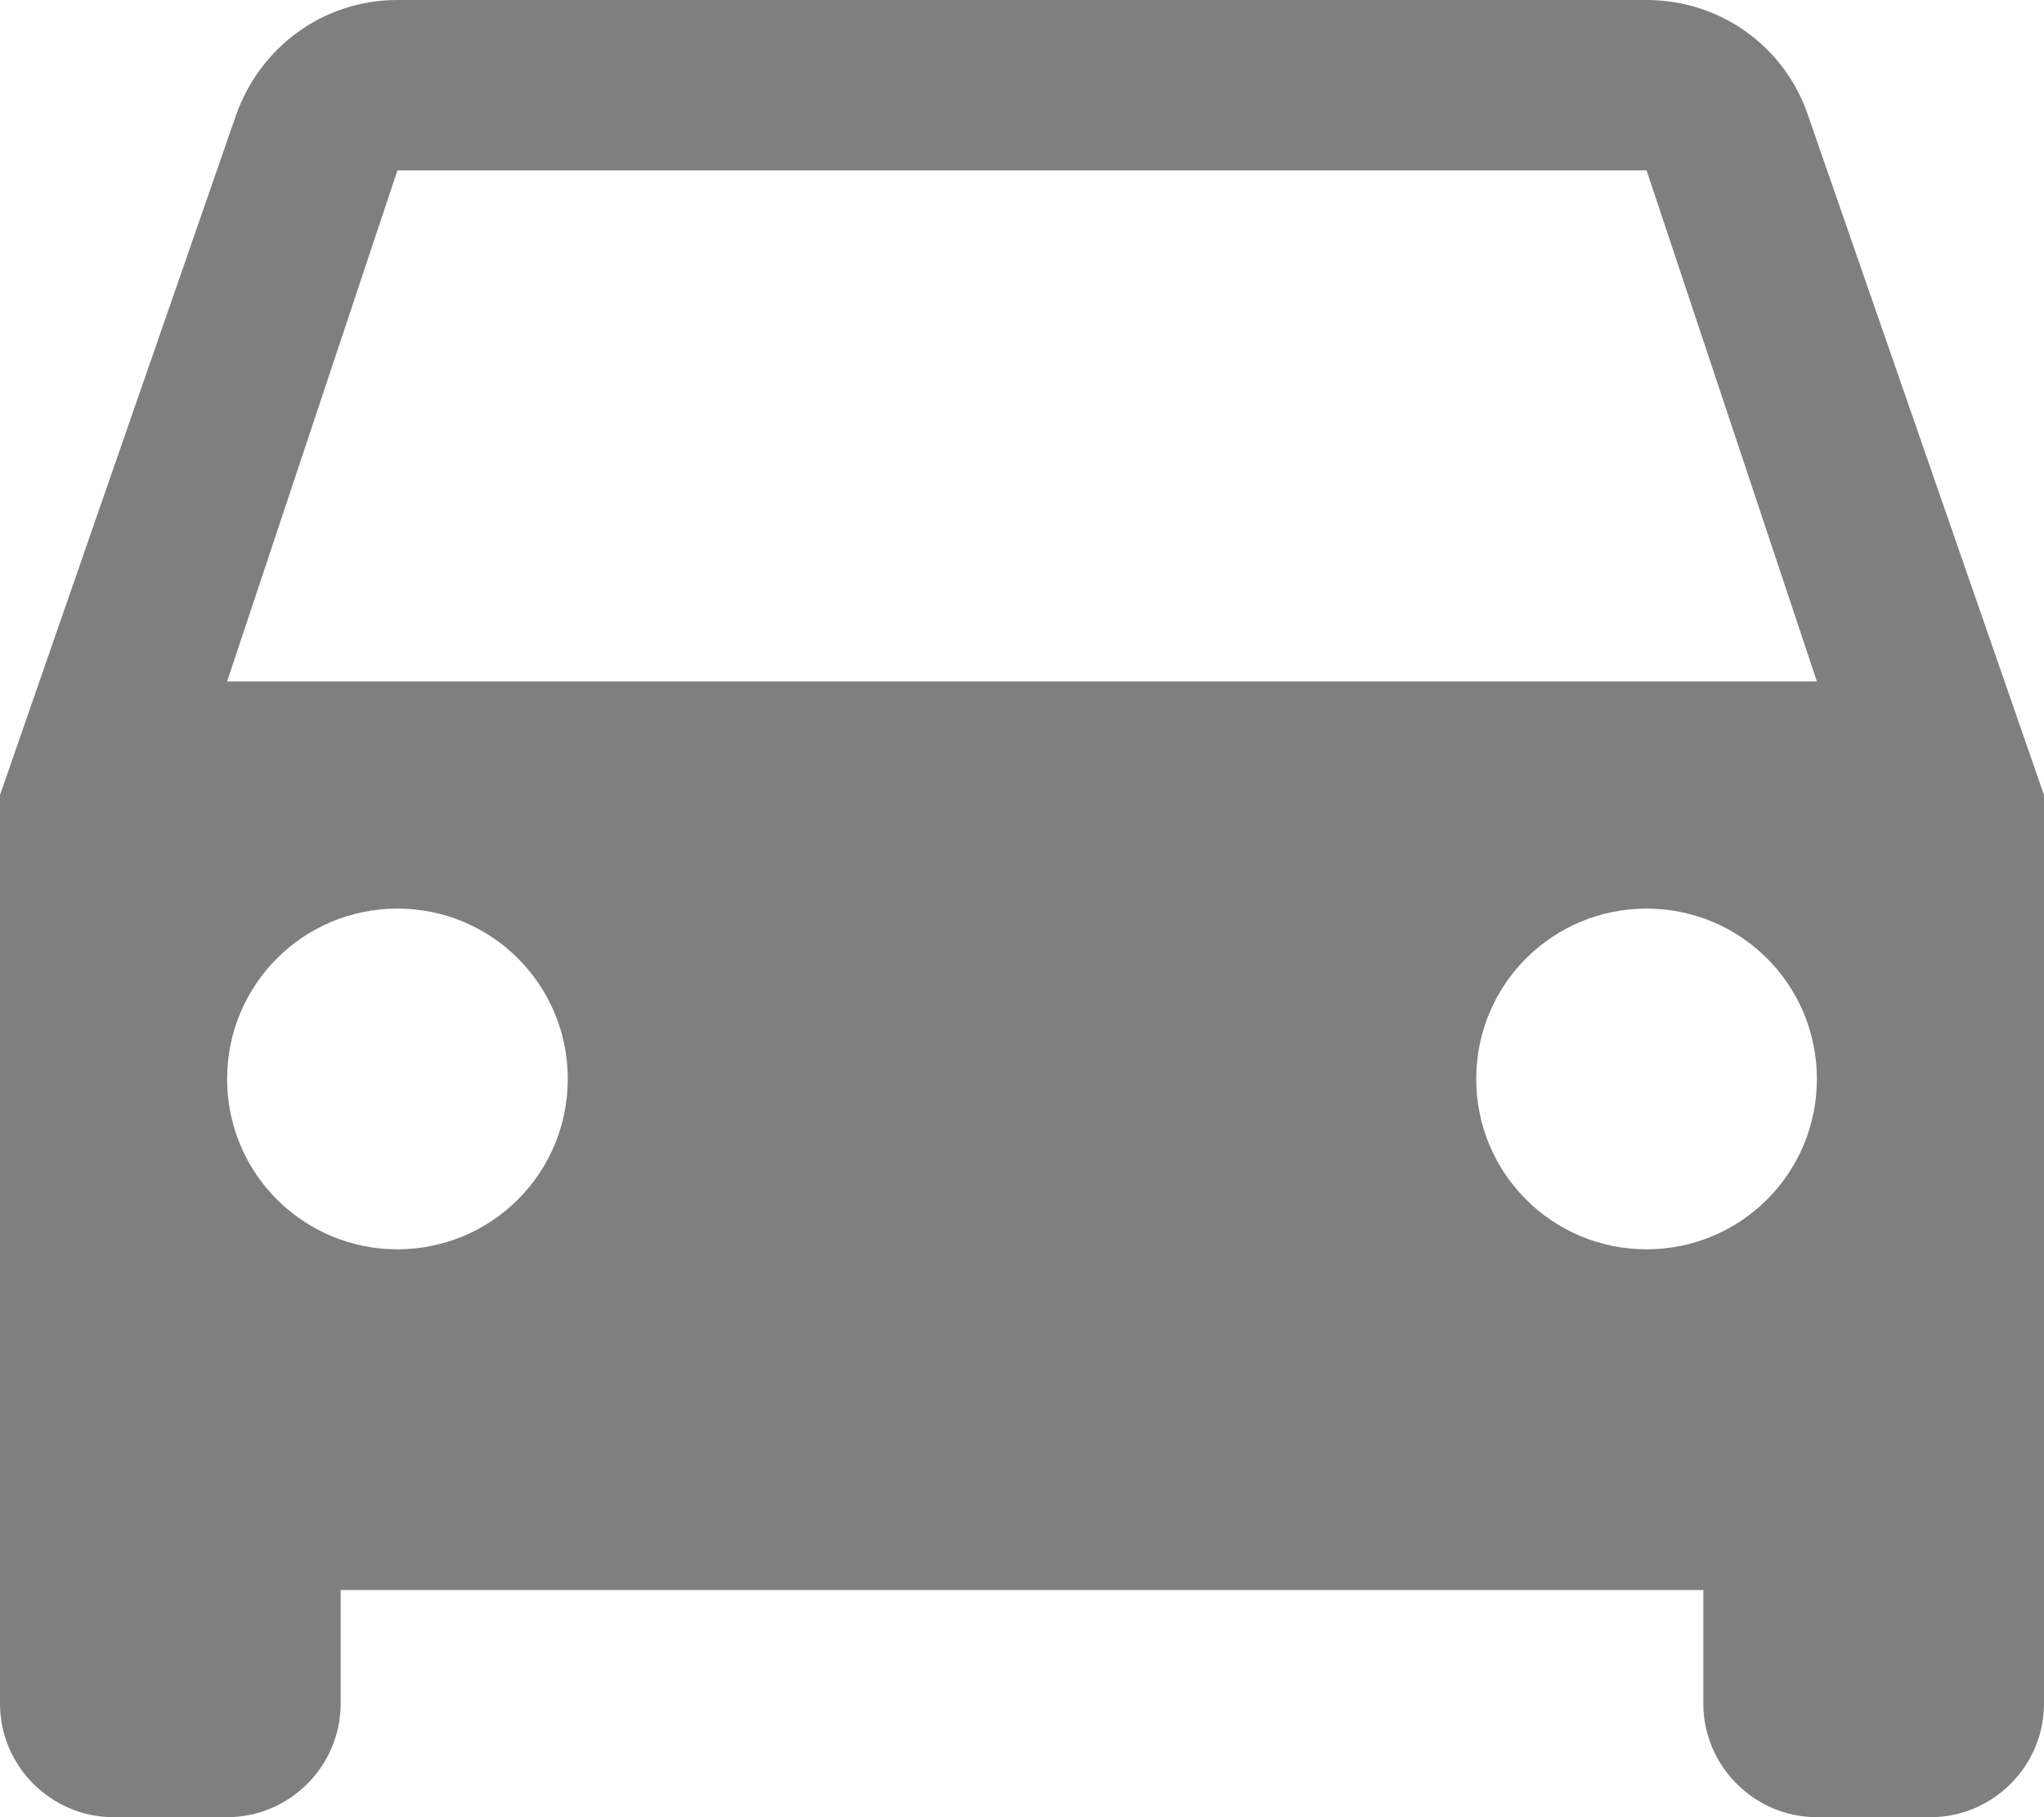 <svg width="18" height="16" viewBox="0 0 18 16" fill="none" xmlns="http://www.w3.org/2000/svg">
<path d="M15.92 1.01C15.72 0.42 15.16 0 14.5 0H3.5C2.84 0 2.29 0.42 2.08 1.01L0 7V15C0 15.55 0.45 16 1 16H2C2.55 16 3 15.55 3 15V14H15V15C15 15.55 15.45 16 16 16H17C17.55 16 18 15.55 18 15V7L15.92 1.01ZM3.5 11C2.67 11 2 10.33 2 9.5C2 8.67 2.67 8 3.5 8C4.33 8 5 8.67 5 9.5C5 10.33 4.33 11 3.5 11ZM14.5 11C13.67 11 13 10.33 13 9.5C13 8.67 13.67 8 14.5 8C15.33 8 16 8.67 16 9.5C16 10.33 15.33 11 14.5 11ZM2 6L3.5 1.5H14.5L16 6H2Z" fill="black" fill-opacity="0.5"/>
</svg>
